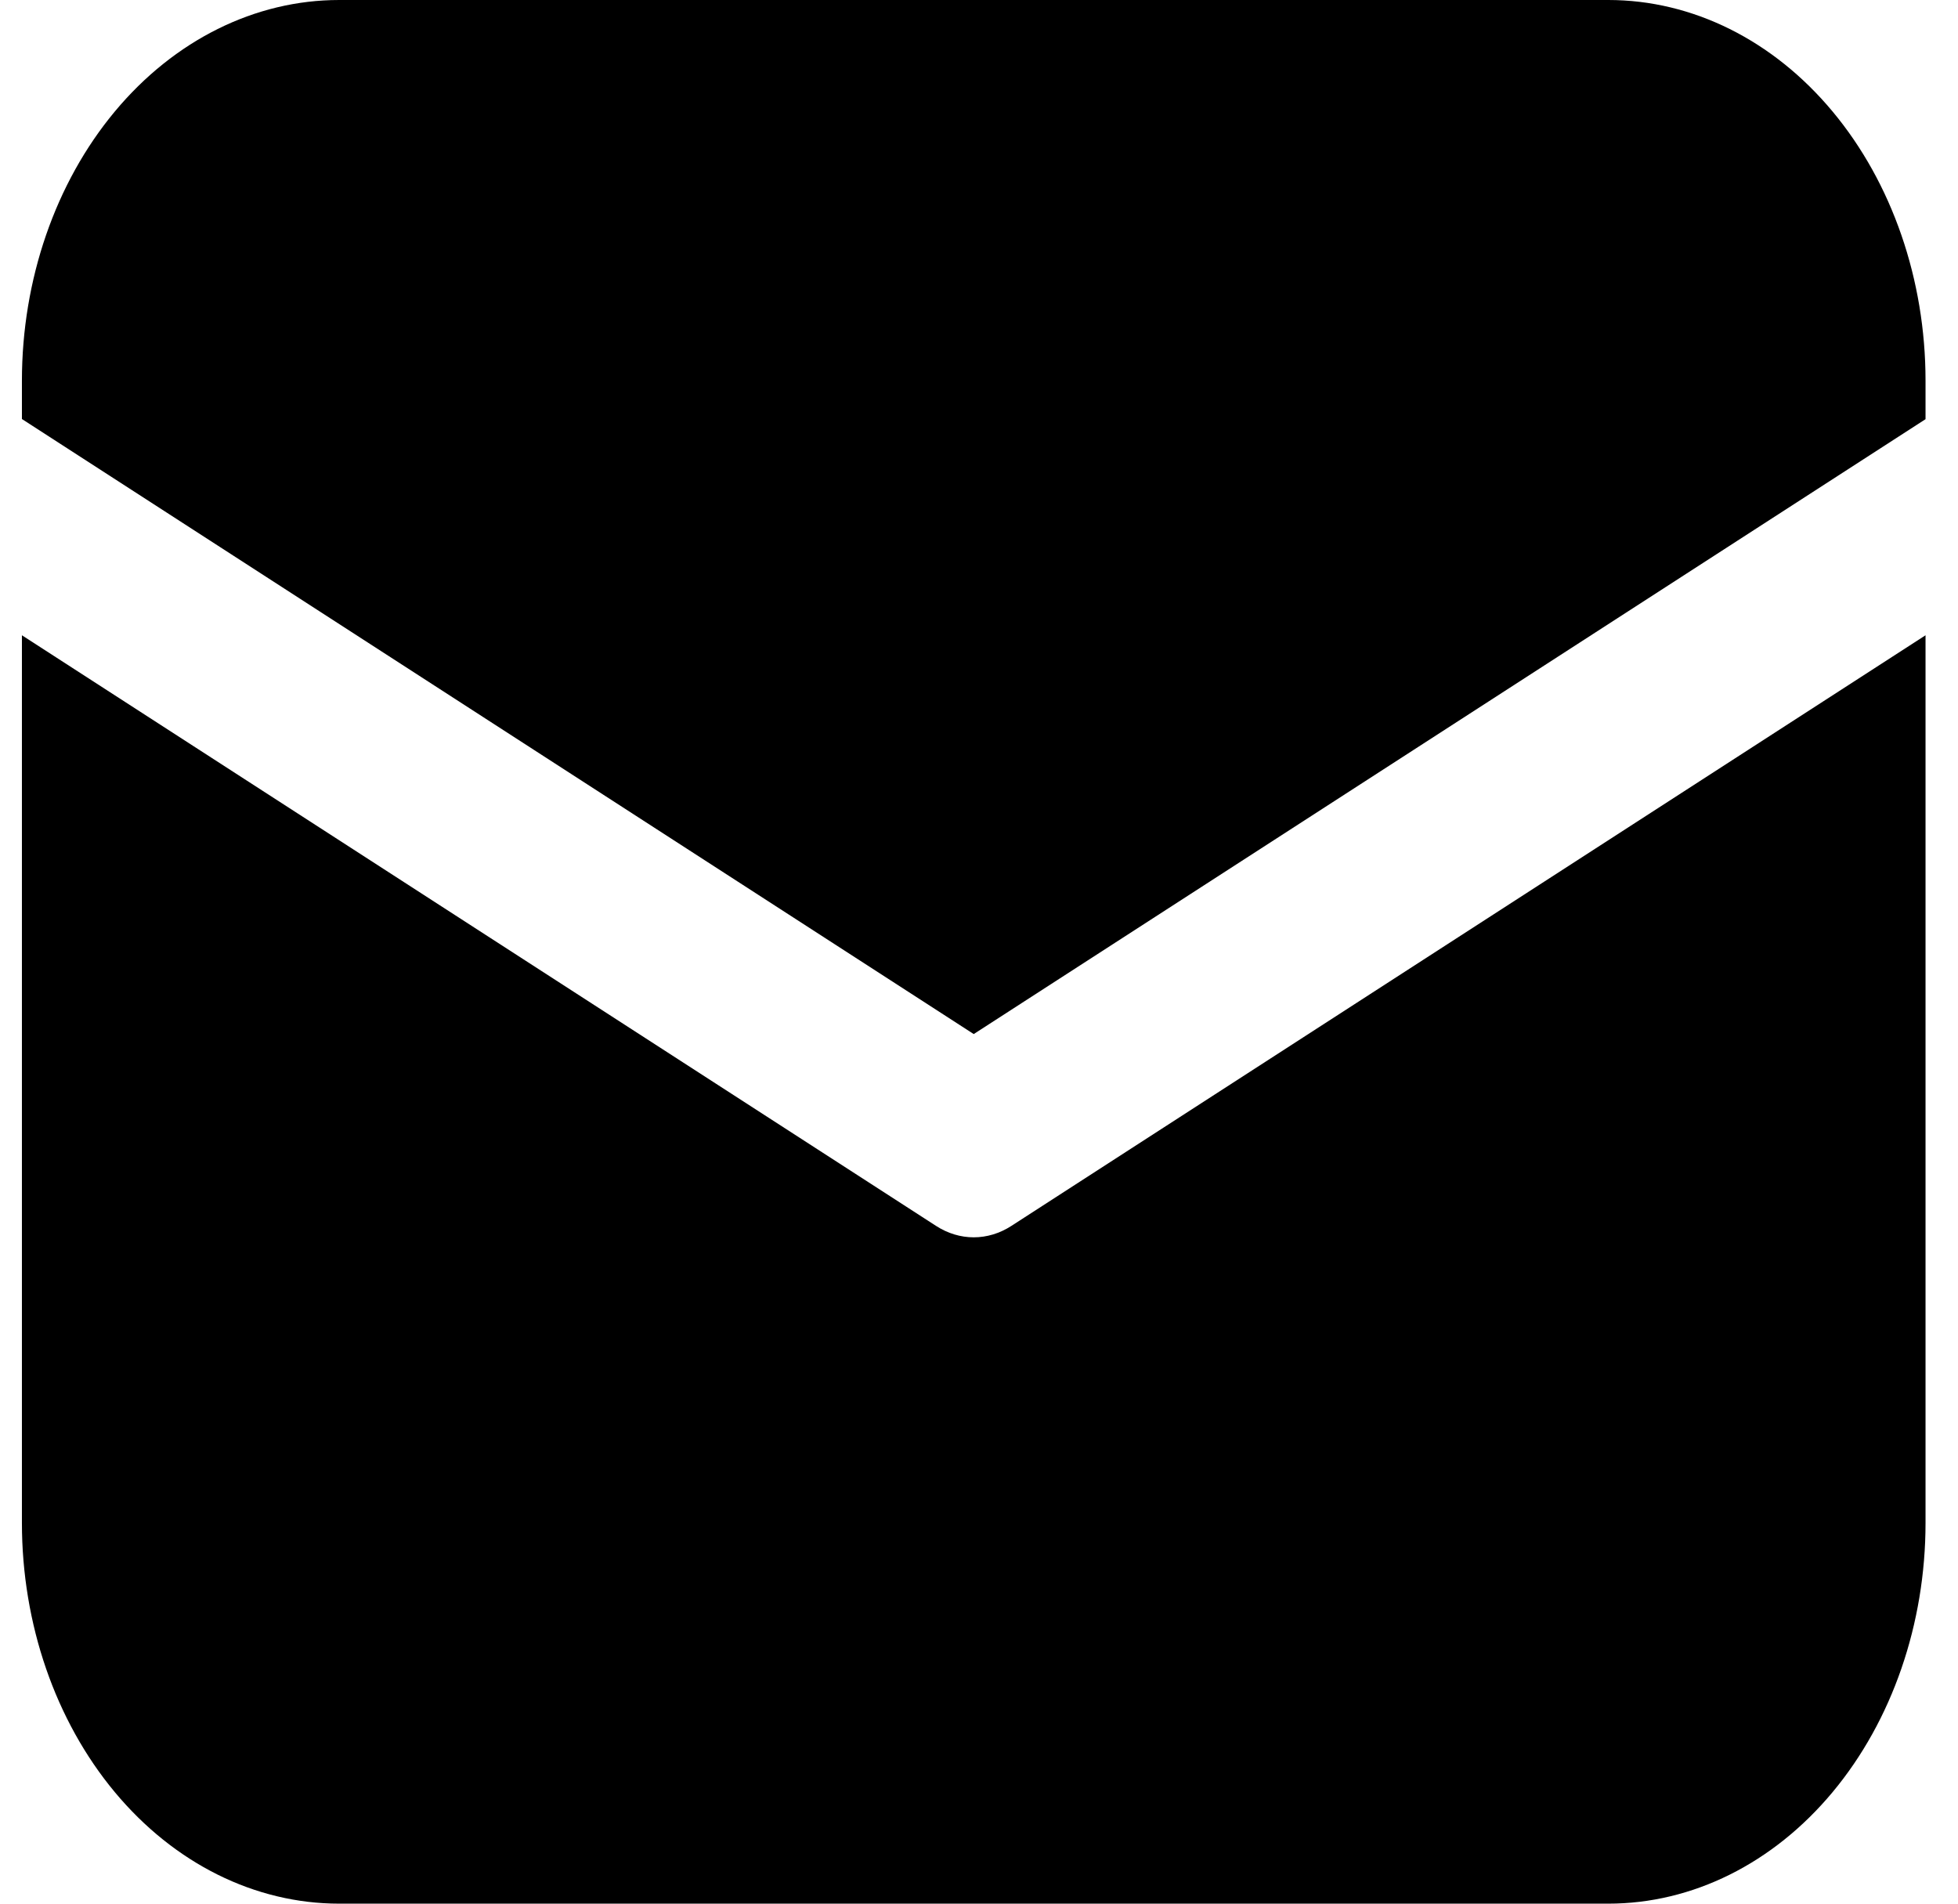 <svg width="36" height="35" viewBox="0 0 36 35" fill="none" xmlns="http://www.w3.org/2000/svg">
<path d="M6.236 0C4.689 0 3.205 0.737 2.111 2.05C1.018 3.363 0.403 5.143 0.403 7V7.704L17.903 19.012L35.403 7.707V7C35.403 5.143 34.788 3.363 33.694 2.05C32.6 0.737 31.117 0 29.57 0H6.236Z" fill="black"/>
<path d="M35.403 11.68L18.594 22.54C18.382 22.677 18.144 22.749 17.903 22.749C17.662 22.749 17.424 22.677 17.212 22.54L0.403 11.68V28C0.403 29.857 1.018 31.637 2.111 32.95C3.205 34.263 4.689 35 6.236 35H29.57C31.117 35 32.6 34.263 33.694 32.95C34.788 31.637 35.403 29.857 35.403 28V11.68Z" fill="black"/>
</svg>
